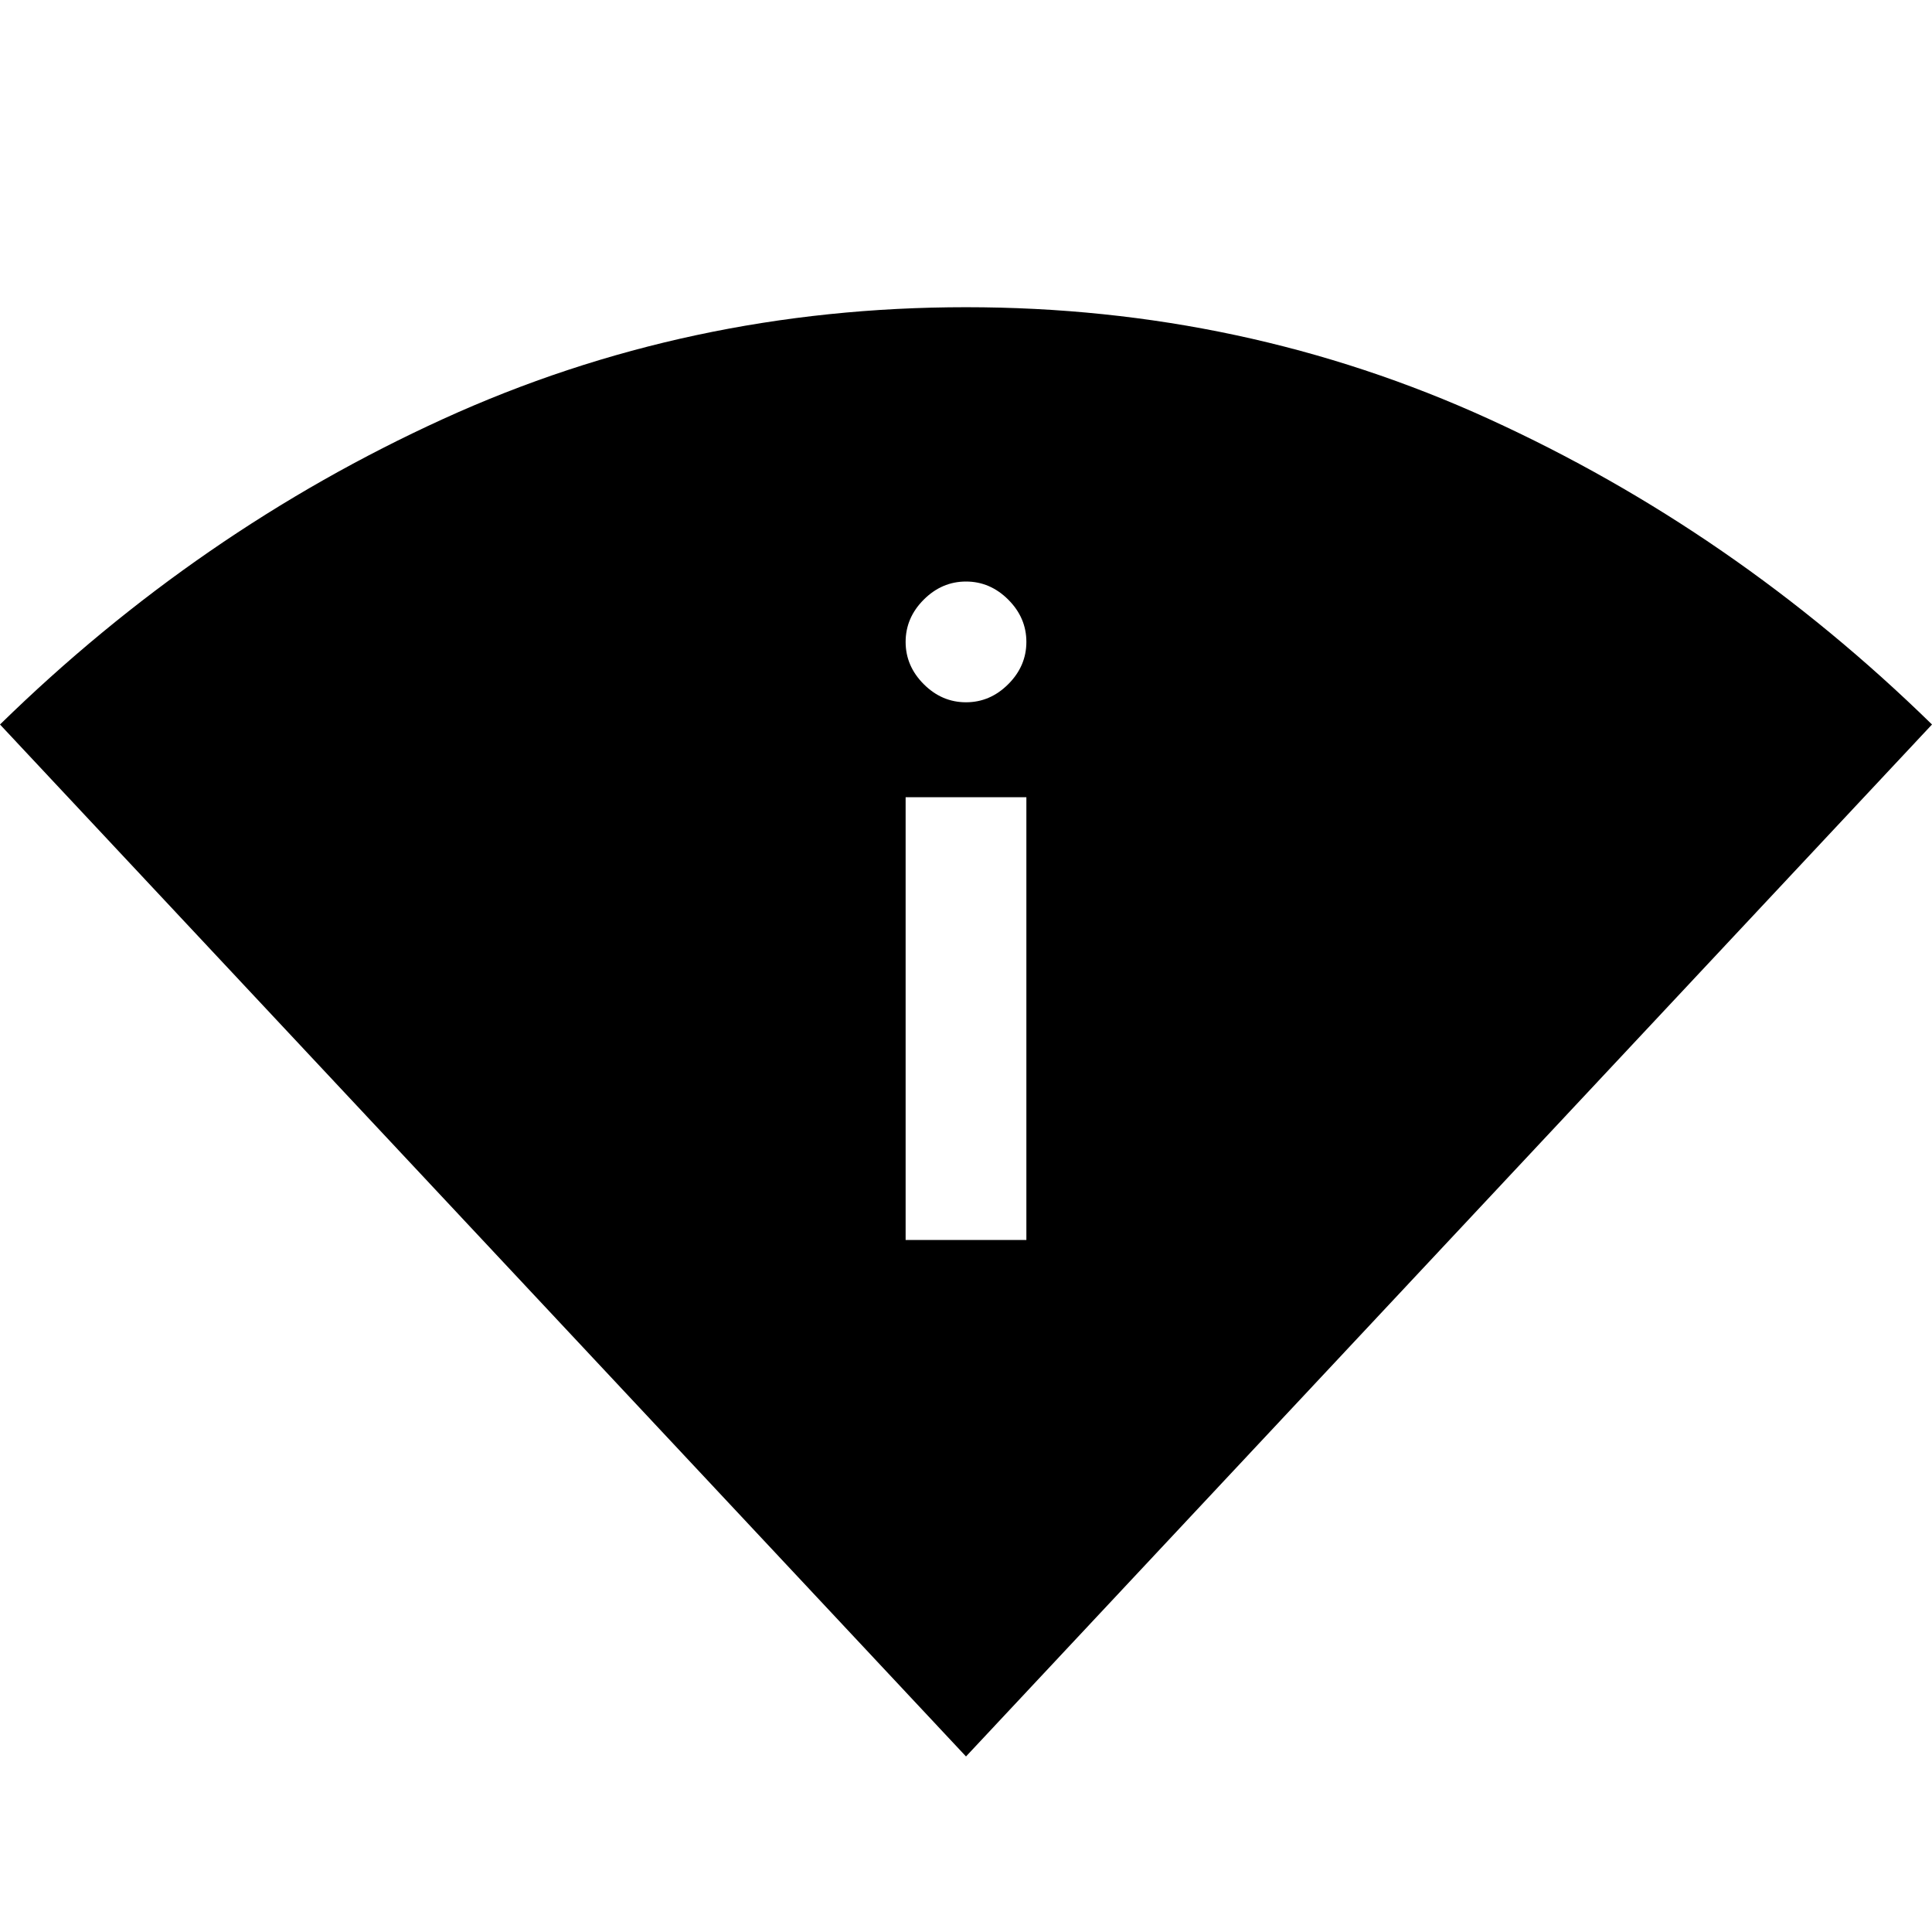 <svg xmlns="http://www.w3.org/2000/svg" width="48" height="48" viewBox="0 -960 960 960"><path d="M480-87.22 0-600q98.43-96.26 220.15-151.8Q341.87-807.35 480-807.35q138.13 0 259.85 55.55Q861.57-696.26 960-600L480-87.22Zm-30-256.65h60v-220h-60v220Zm30-267.17q12 0 21-9t9-21q0-12-9-21t-21-9q-12 0-21 9t-9 21q0 12 9 21t21 9Z"/></svg>
